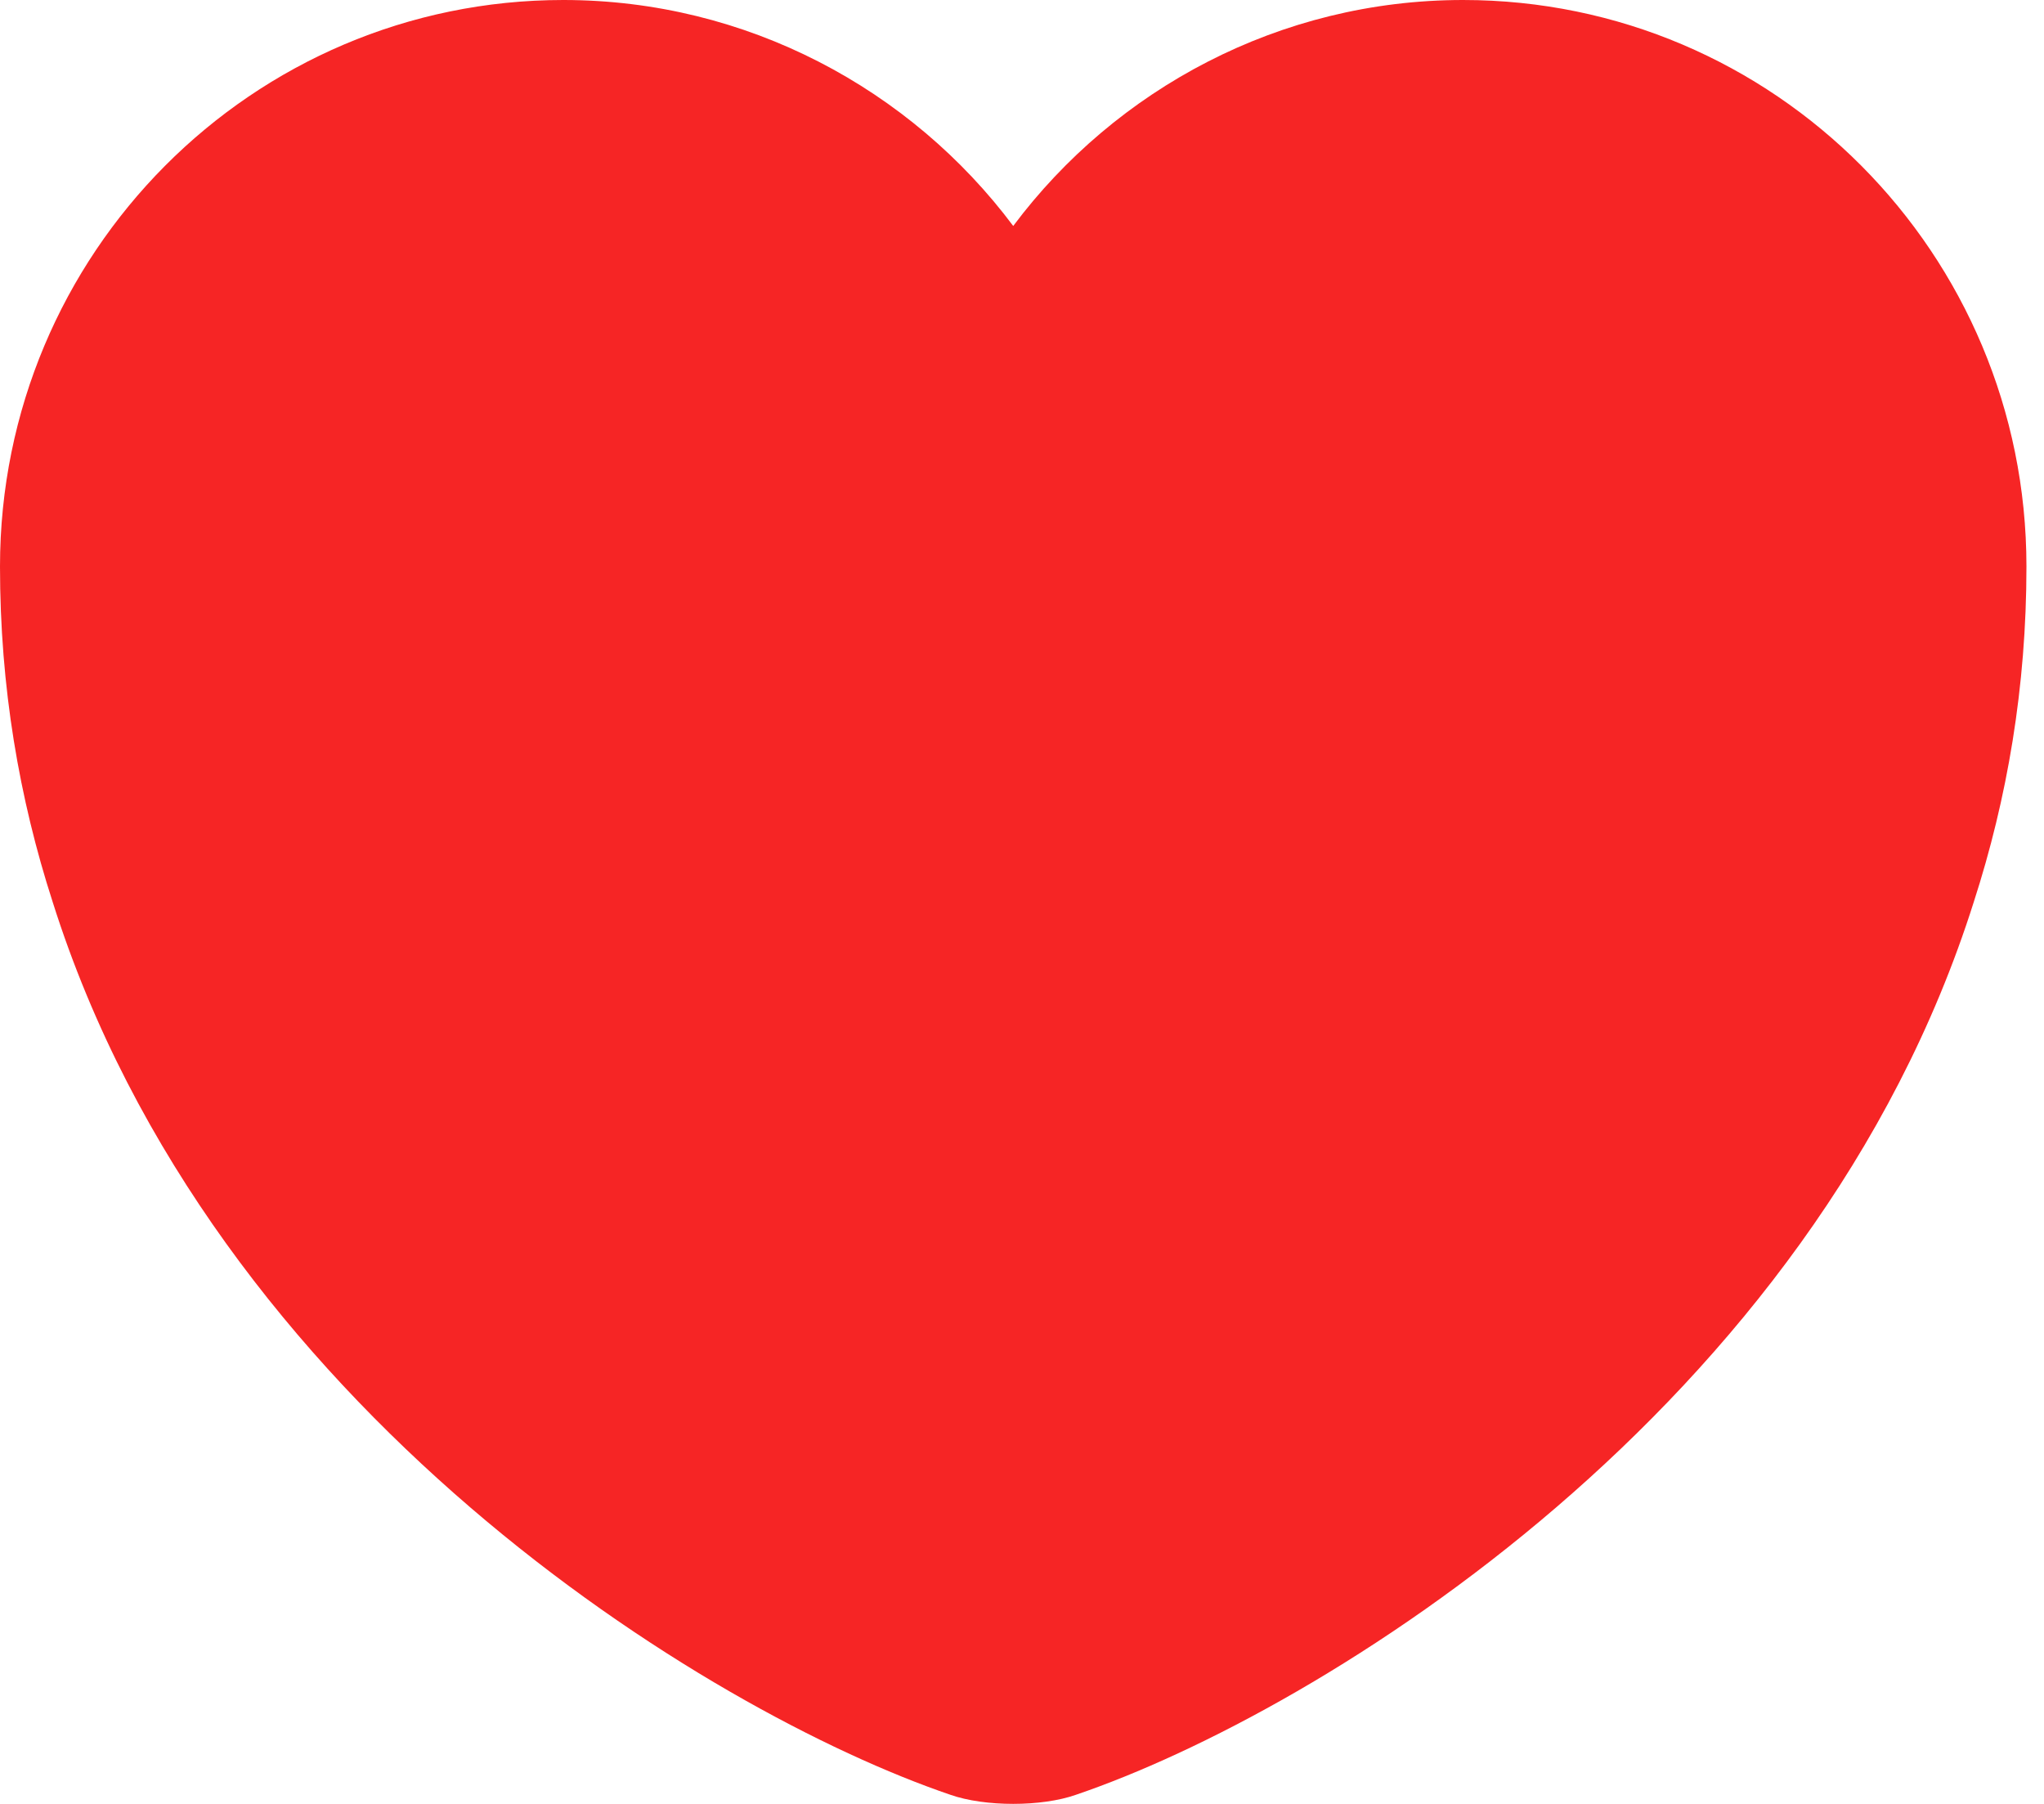 <svg width="17" height="15" viewBox="0 0 17 15" fill="none" xmlns="http://www.w3.org/2000/svg">
<path d="M12.168 0C10.643 0 9.278 0.742 8.427 1.879C7.576 0.742 6.211 0 4.685 0C2.098 0 0 2.107 0 4.711C0 5.713 0.16 6.64 0.438 7.5C1.77 11.713 5.874 14.233 7.904 14.924C8.191 15.025 8.663 15.025 8.949 14.924C10.98 14.233 15.084 11.713 16.416 7.5C16.694 6.64 16.854 5.713 16.854 4.711C16.854 2.107 14.756 0 12.168 0Z" fill="#F62525"/>
</svg>
